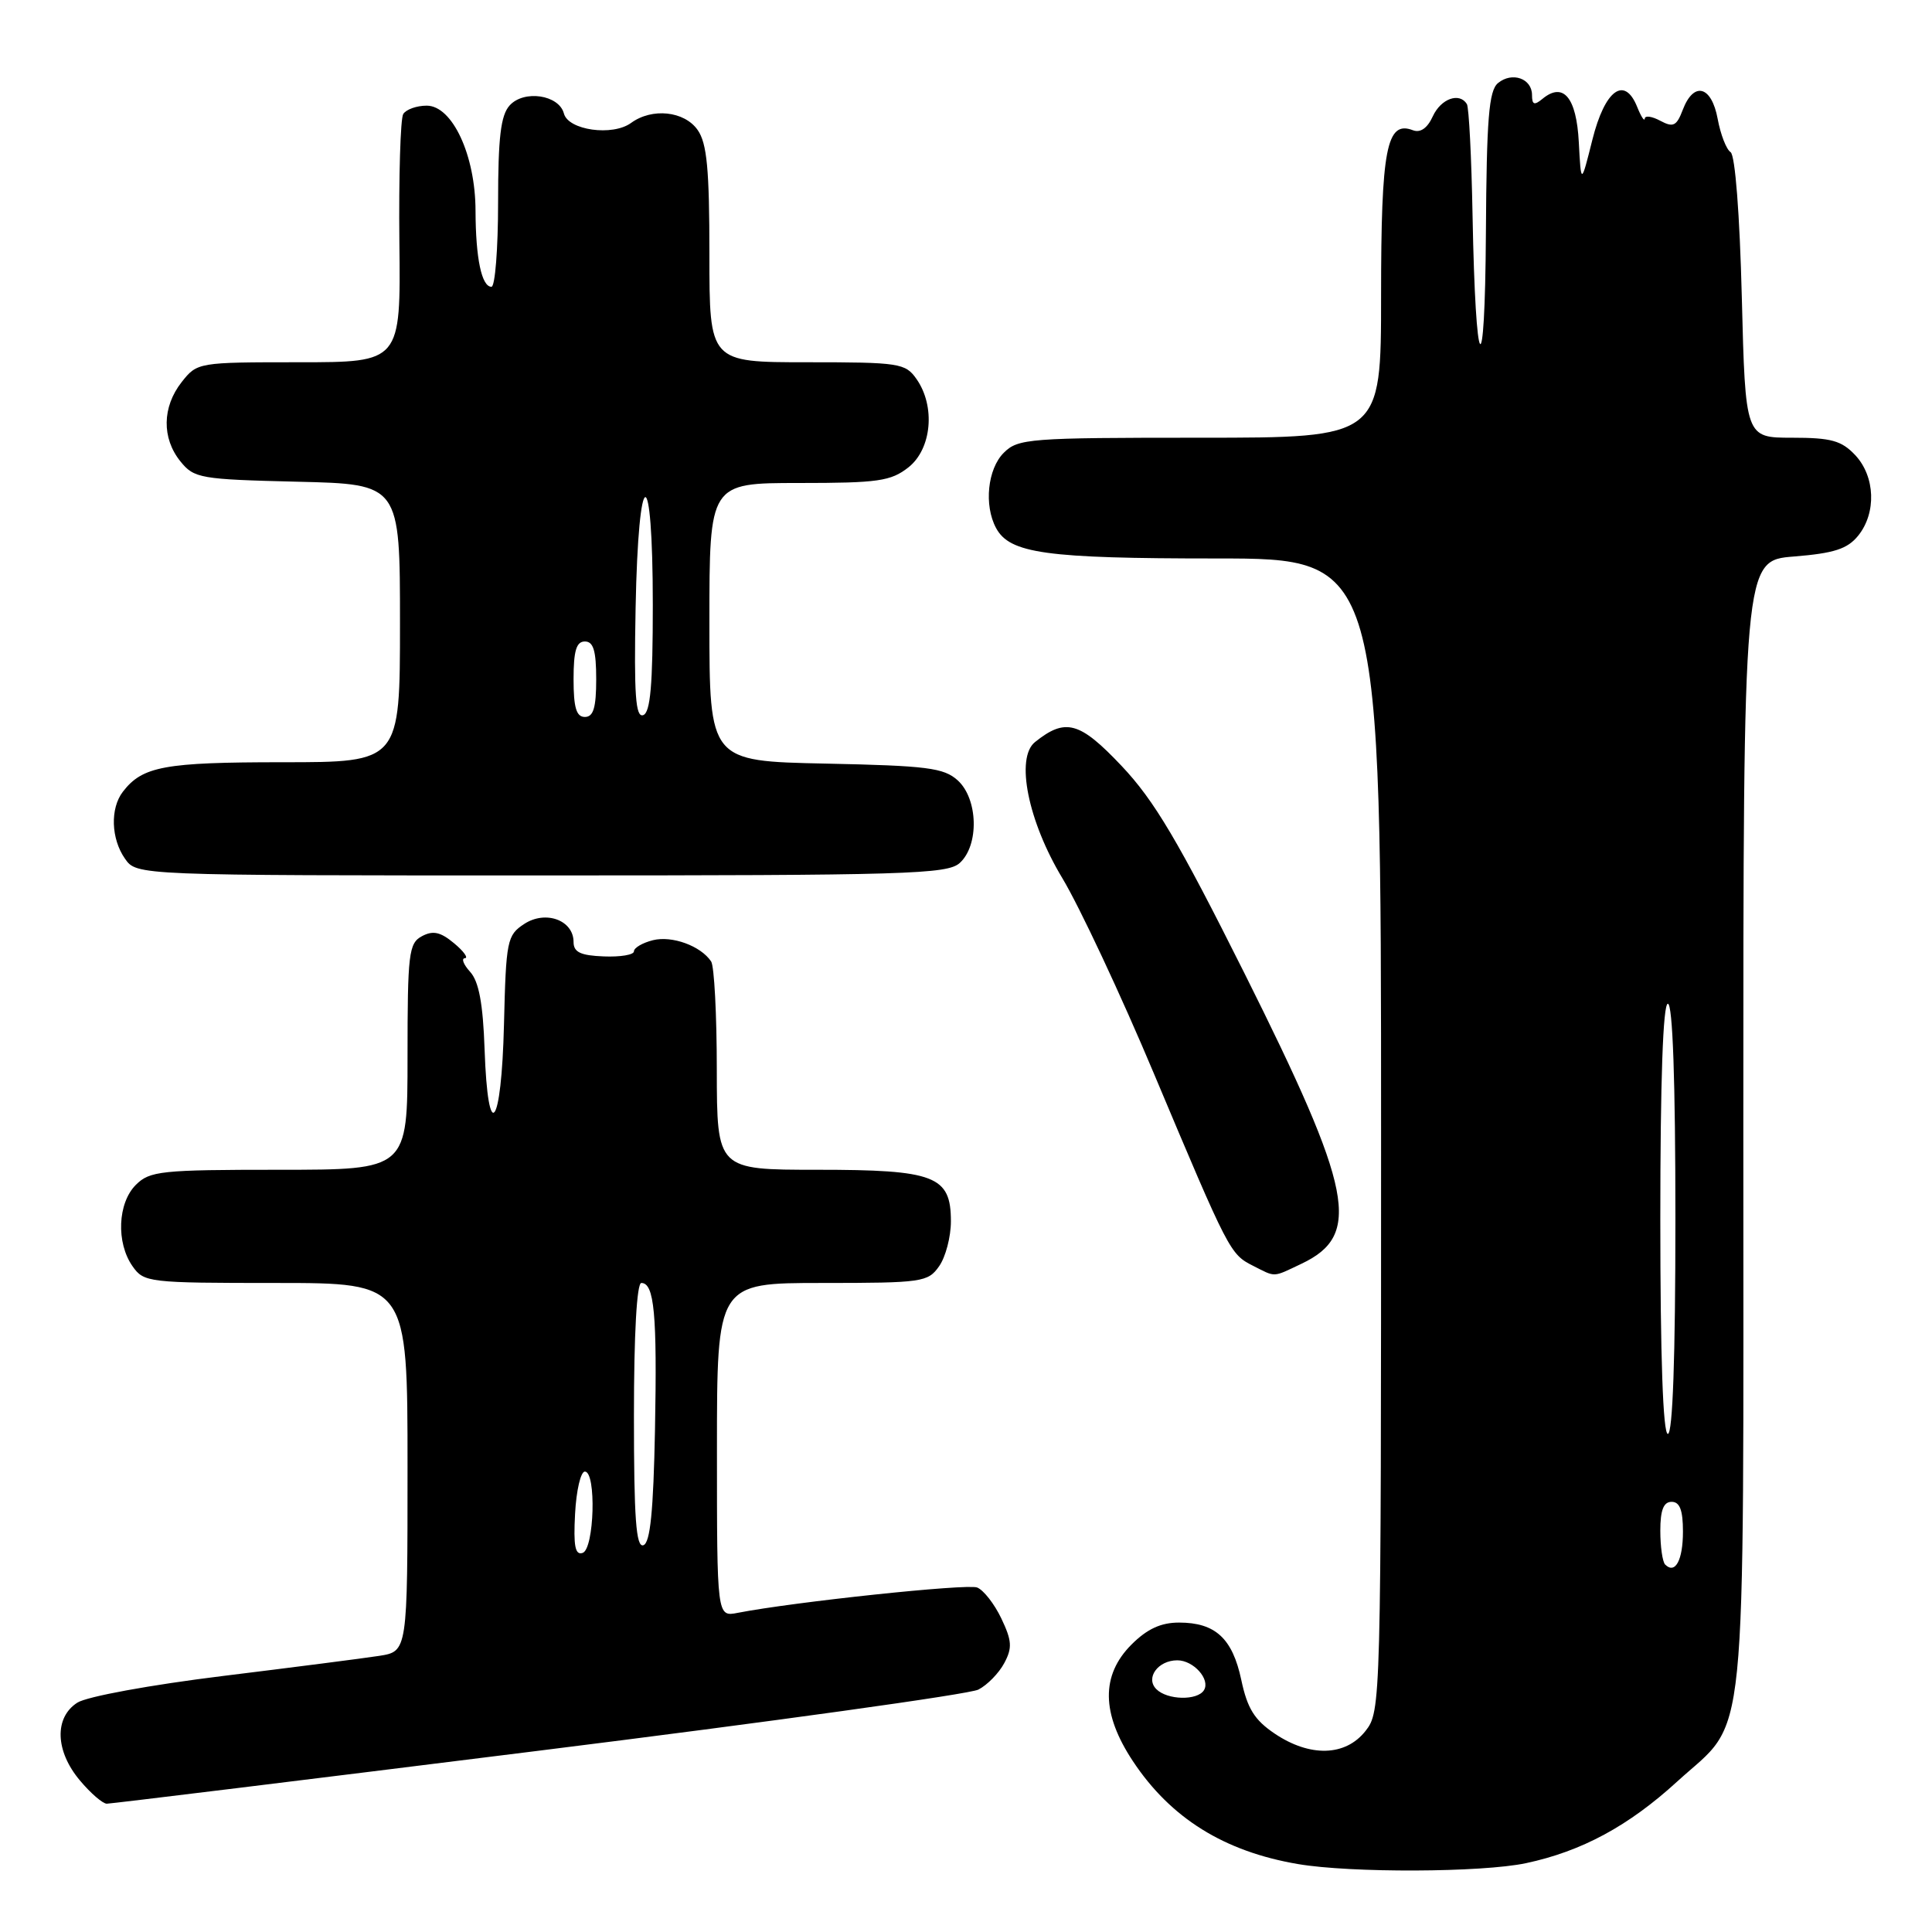 <?xml version="1.0" encoding="UTF-8" standalone="no"?>
<!DOCTYPE svg PUBLIC "-//W3C//DTD SVG 1.1//EN" "http://www.w3.org/Graphics/SVG/1.1/DTD/svg11.dtd" >
<svg xmlns="http://www.w3.org/2000/svg" xmlns:xlink="http://www.w3.org/1999/xlink" version="1.1" viewBox="0 0 256 256">
 <g >
 <path fill="currentColor"
d=" M 202.20 246.88 C 209.58 245.31 215.79 241.96 222.24 236.06 C 231.70 227.42 231.00 234.33 231.00 149.24 C 231.00 74.27 231.00 74.27 237.71 73.74 C 243.03 73.31 244.79 72.74 246.21 70.99 C 248.66 67.97 248.48 63.14 245.83 60.31 C 244.01 58.38 242.64 58.00 237.46 58.00 C 231.27 58.00 231.27 58.00 230.80 39.41 C 230.52 28.37 229.92 20.56 229.31 20.16 C 228.75 19.80 227.98 17.81 227.60 15.75 C 226.79 11.36 224.43 10.74 222.98 14.54 C 222.16 16.70 221.72 16.92 220.01 16.01 C 218.90 15.41 217.97 15.28 217.94 15.71 C 217.90 16.15 217.45 15.45 216.94 14.18 C 215.26 9.99 212.66 11.89 211.00 18.51 C 209.50 24.50 209.50 24.50 209.20 18.84 C 208.89 12.89 207.14 10.81 204.37 13.11 C 203.30 13.99 203.00 13.88 203.00 12.59 C 203.00 10.39 200.35 9.47 198.49 11.01 C 197.28 12.02 196.98 15.71 196.89 30.87 C 196.76 51.69 195.52 50.02 195.12 28.49 C 194.98 20.84 194.64 14.23 194.37 13.79 C 193.38 12.19 190.93 13.07 189.85 15.42 C 189.14 16.98 188.21 17.63 187.23 17.26 C 183.72 15.91 183.00 19.67 183.00 39.19 C 183.00 58.00 183.00 58.00 159.00 58.00 C 136.33 58.00 134.89 58.11 133.00 60.00 C 130.86 62.14 130.36 66.94 131.98 69.96 C 133.79 73.34 138.58 74.00 161.15 74.00 C 183.00 74.00 183.00 74.00 183.00 150.37 C 183.00 226.11 182.98 226.75 180.93 229.37 C 178.28 232.73 173.58 232.86 168.90 229.71 C 166.23 227.91 165.28 226.39 164.48 222.61 C 163.31 217.09 161.04 215.00 156.23 215.00 C 153.82 215.00 152.00 215.84 149.92 217.92 C 145.87 221.98 145.93 227.05 150.12 233.37 C 155.12 240.92 162.22 245.34 172.00 247.00 C 179.01 248.19 196.34 248.12 202.20 246.88 Z  M 71.31 231.99 C 102.21 228.14 128.46 224.49 129.64 223.88 C 130.82 223.28 132.36 221.70 133.07 220.37 C 134.15 218.35 134.09 217.41 132.68 214.45 C 131.76 212.52 130.31 210.67 129.47 210.35 C 128.12 209.83 105.19 212.26 97.75 213.71 C 95.00 214.25 95.00 214.25 95.00 192.12 C 95.00 170.00 95.00 170.00 108.94 170.00 C 122.22 170.00 122.96 169.89 124.44 167.78 C 125.30 166.56 126.00 163.88 126.00 161.83 C 126.00 155.81 123.90 155.00 108.28 155.00 C 95.00 155.00 95.00 155.00 94.98 141.75 C 94.98 134.46 94.64 128.00 94.23 127.40 C 92.86 125.34 89.05 123.95 86.52 124.58 C 85.13 124.93 84.00 125.59 84.00 126.06 C 84.00 126.52 82.20 126.82 80.00 126.73 C 76.92 126.61 76.00 126.17 76.00 124.82 C 76.00 121.93 72.30 120.57 69.46 122.43 C 67.19 123.92 67.05 124.60 66.78 135.75 C 66.45 149.50 64.65 151.80 64.21 139.03 C 64.00 132.97 63.45 130.05 62.30 128.78 C 61.41 127.80 61.10 126.99 61.60 126.97 C 62.09 126.95 61.45 126.05 60.16 124.98 C 58.36 123.48 57.37 123.27 55.91 124.05 C 54.16 124.98 54.00 126.34 54.00 140.04 C 54.00 155.00 54.00 155.00 37.00 155.00 C 21.33 155.00 19.84 155.16 18.00 157.00 C 15.59 159.41 15.37 164.66 17.56 167.78 C 19.06 169.93 19.66 170.00 36.56 170.00 C 54.00 170.00 54.00 170.00 54.00 194.41 C 54.00 218.82 54.00 218.82 50.25 219.41 C 48.19 219.73 38.85 220.93 29.50 222.08 C 19.92 223.26 11.52 224.80 10.25 225.61 C 7.17 227.58 7.31 232.03 10.59 235.92 C 12.01 237.62 13.62 239.00 14.15 239.00 C 14.68 239.00 40.41 235.85 71.31 231.99 Z  M 172.46 167.45 C 180.47 163.65 179.32 157.82 164.89 128.95 C 156.12 111.42 152.95 106.07 148.61 101.48 C 143.06 95.61 141.18 95.09 137.14 98.33 C 134.53 100.43 136.22 108.82 140.76 116.35 C 143.03 120.12 148.52 131.82 152.94 142.35 C 162.85 165.91 162.99 166.18 166.03 167.72 C 169.09 169.27 168.58 169.29 172.46 167.45 Z  M 127.17 114.35 C 129.76 112.00 129.61 105.86 126.90 103.40 C 125.06 101.74 122.86 101.46 109.40 101.18 C 94.00 100.86 94.00 100.86 94.00 82.43 C 94.00 64.00 94.00 64.00 105.87 64.00 C 116.35 64.00 118.04 63.76 120.37 61.93 C 123.46 59.49 123.98 53.84 121.44 50.22 C 119.97 48.12 119.18 48.00 106.94 48.00 C 94.00 48.00 94.00 48.00 94.00 33.72 C 94.00 22.42 93.68 18.98 92.44 17.22 C 90.68 14.71 86.40 14.26 83.62 16.29 C 81.16 18.08 75.30 17.26 74.72 15.04 C 74.07 12.56 69.43 11.87 67.53 13.97 C 66.35 15.27 66.00 18.22 66.00 26.83 C 66.00 32.97 65.60 38.00 65.12 38.00 C 63.82 38.00 63.03 34.23 63.01 27.94 C 63.00 20.57 59.94 14.00 56.54 14.00 C 55.21 14.00 53.81 14.50 53.43 15.11 C 53.06 15.72 52.83 23.37 52.92 32.11 C 53.10 48.00 53.10 48.00 39.62 48.00 C 26.25 48.00 26.13 48.02 24.07 50.63 C 21.48 53.93 21.42 58.06 23.91 61.14 C 25.72 63.38 26.53 63.52 39.41 63.83 C 53.00 64.15 53.00 64.15 53.00 82.58 C 53.00 101.00 53.00 101.00 37.43 101.00 C 21.78 101.00 18.87 101.54 16.28 104.91 C 14.58 107.12 14.71 111.14 16.56 113.78 C 18.11 116.00 18.11 116.00 71.73 116.00 C 120.21 116.00 125.52 115.84 127.17 114.35 Z  M 153.22 223.82 C 151.74 222.34 153.44 220.00 156.00 220.00 C 158.15 220.00 160.41 222.53 159.53 223.96 C 158.66 225.36 154.68 225.28 153.22 223.82 Z  M 220.64 207.31 C 220.29 206.95 220.00 204.94 220.00 202.83 C 220.00 200.09 220.43 199.00 221.50 199.00 C 222.58 199.00 223.00 200.10 223.00 202.94 C 223.00 206.74 221.97 208.64 220.64 207.31 Z  M 220.00 161.50 C 220.00 143.17 220.36 133.00 221.00 133.00 C 221.64 133.00 222.00 143.17 222.00 161.50 C 222.00 179.83 221.64 190.00 221.00 190.00 C 220.36 190.00 220.00 179.83 220.00 161.50 Z  M 76.20 200.59 C 76.36 197.50 76.95 194.98 77.50 194.99 C 79.04 195.01 78.75 205.25 77.20 205.77 C 76.21 206.10 75.97 204.85 76.20 200.59 Z  M 84.00 187.58 C 84.00 176.76 84.38 170.00 84.98 170.00 C 86.70 170.00 87.08 174.12 86.79 189.42 C 86.58 200.25 86.16 204.45 85.25 204.75 C 84.28 205.07 84.00 201.20 84.00 187.58 Z  M 76.00 90.00 C 76.00 86.22 76.37 85.00 77.50 85.00 C 78.63 85.00 79.00 86.22 79.00 90.00 C 79.00 93.78 78.63 95.00 77.50 95.00 C 76.37 95.00 76.00 93.78 76.00 90.00 Z  M 84.22 80.59 C 84.59 61.22 86.50 60.86 86.50 80.17 C 86.50 90.77 86.18 94.44 85.22 94.76 C 84.22 95.09 84.00 92.08 84.22 80.59 Z "/>
</g>
</svg>